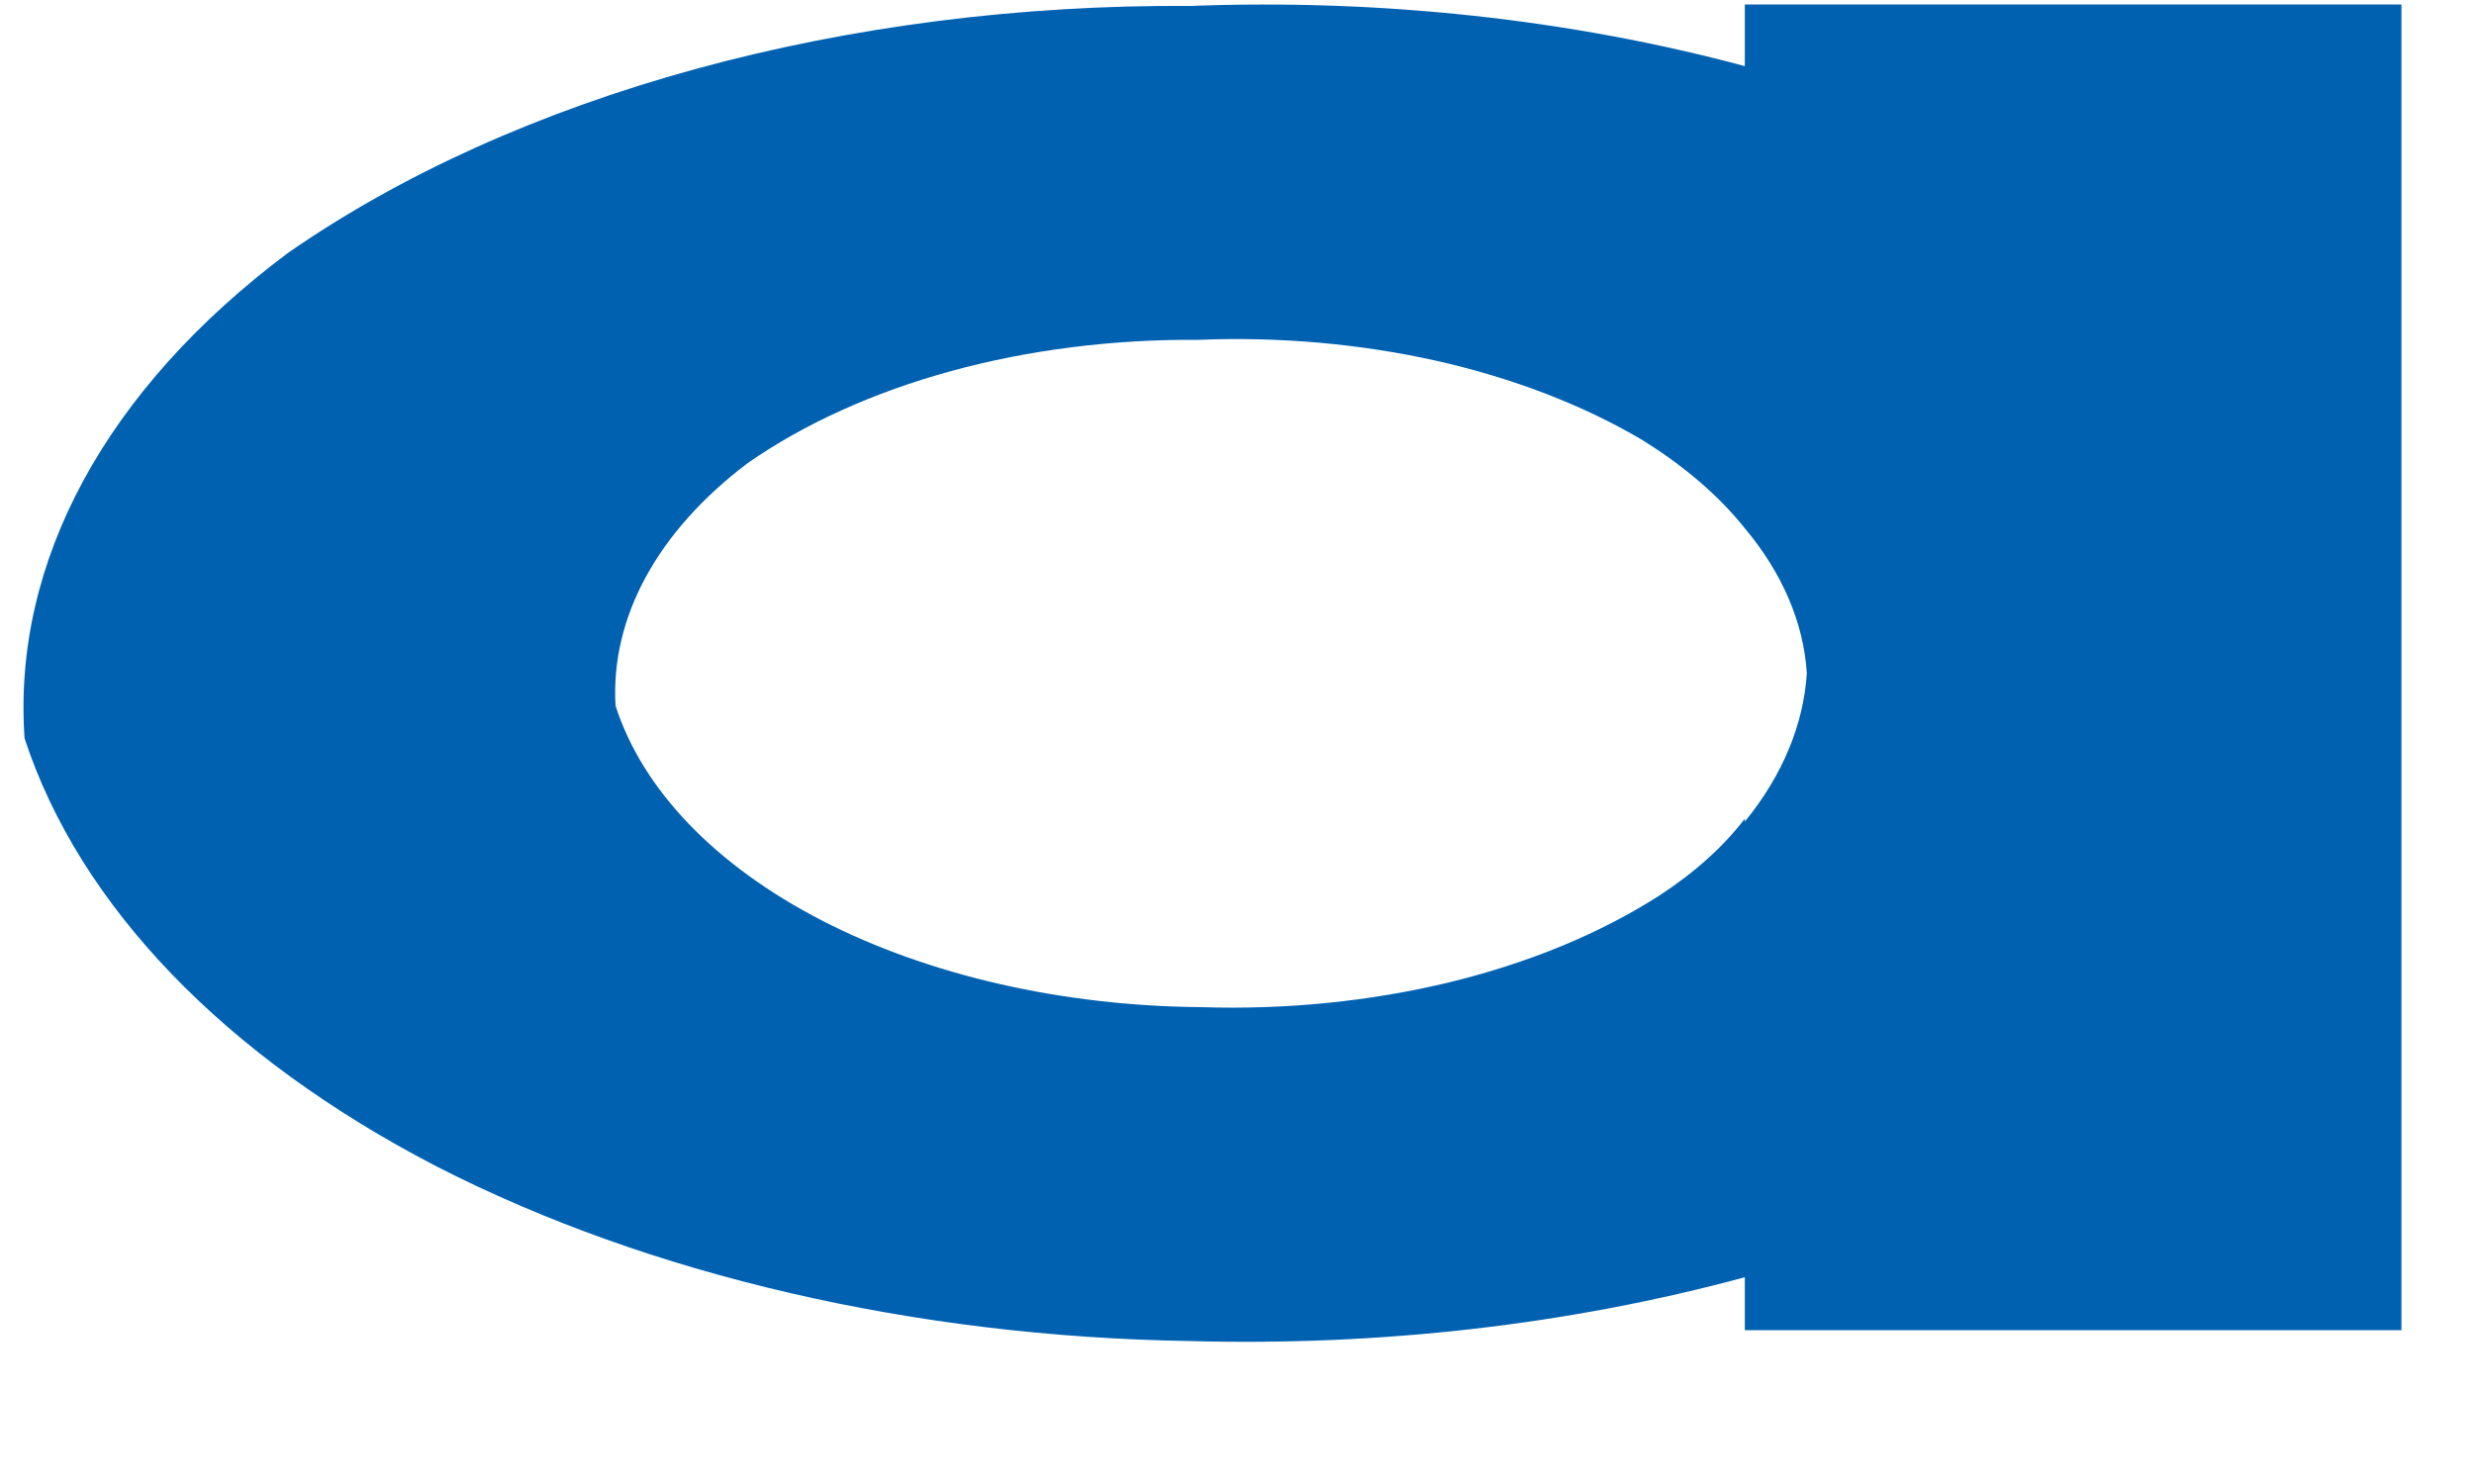 <?xml version="1.0" encoding="UTF-8" standalone="no"?><svg width='15' height='9' viewBox='0 0 15 9' fill='none' xmlns='http://www.w3.org/2000/svg'>
<path d='M10.579 0.027V0.401C9.52 0.117 8.368 -0.008 7.216 0.036C6.184 0.029 5.162 0.16 4.219 0.418C3.275 0.677 2.432 1.057 1.746 1.534C0.643 2.359 0.074 3.408 0.149 4.478C0.482 5.494 1.363 6.409 2.647 7.074C3.935 7.734 5.544 8.107 7.216 8.133C8.37 8.165 9.521 8.033 10.579 7.746V8.067H14.56V0.027H10.579ZM10.579 4.965C10.447 5.137 10.272 5.294 10.061 5.431C9.703 5.661 9.269 5.84 8.789 5.957C8.31 6.073 7.795 6.125 7.28 6.108C6.44 6.101 5.63 5.915 4.984 5.583C4.338 5.25 3.896 4.79 3.732 4.28C3.701 3.745 3.986 3.222 4.534 2.808C4.876 2.57 5.297 2.379 5.768 2.25C6.24 2.121 6.751 2.057 7.266 2.061C7.756 2.041 8.247 2.085 8.709 2.188C9.17 2.292 9.592 2.454 9.948 2.663C10.205 2.821 10.419 3.003 10.579 3.204C10.807 3.476 10.935 3.776 10.955 4.082C10.935 4.396 10.807 4.703 10.579 4.983V4.965Z' fill='#0061B1'/>
</svg>
